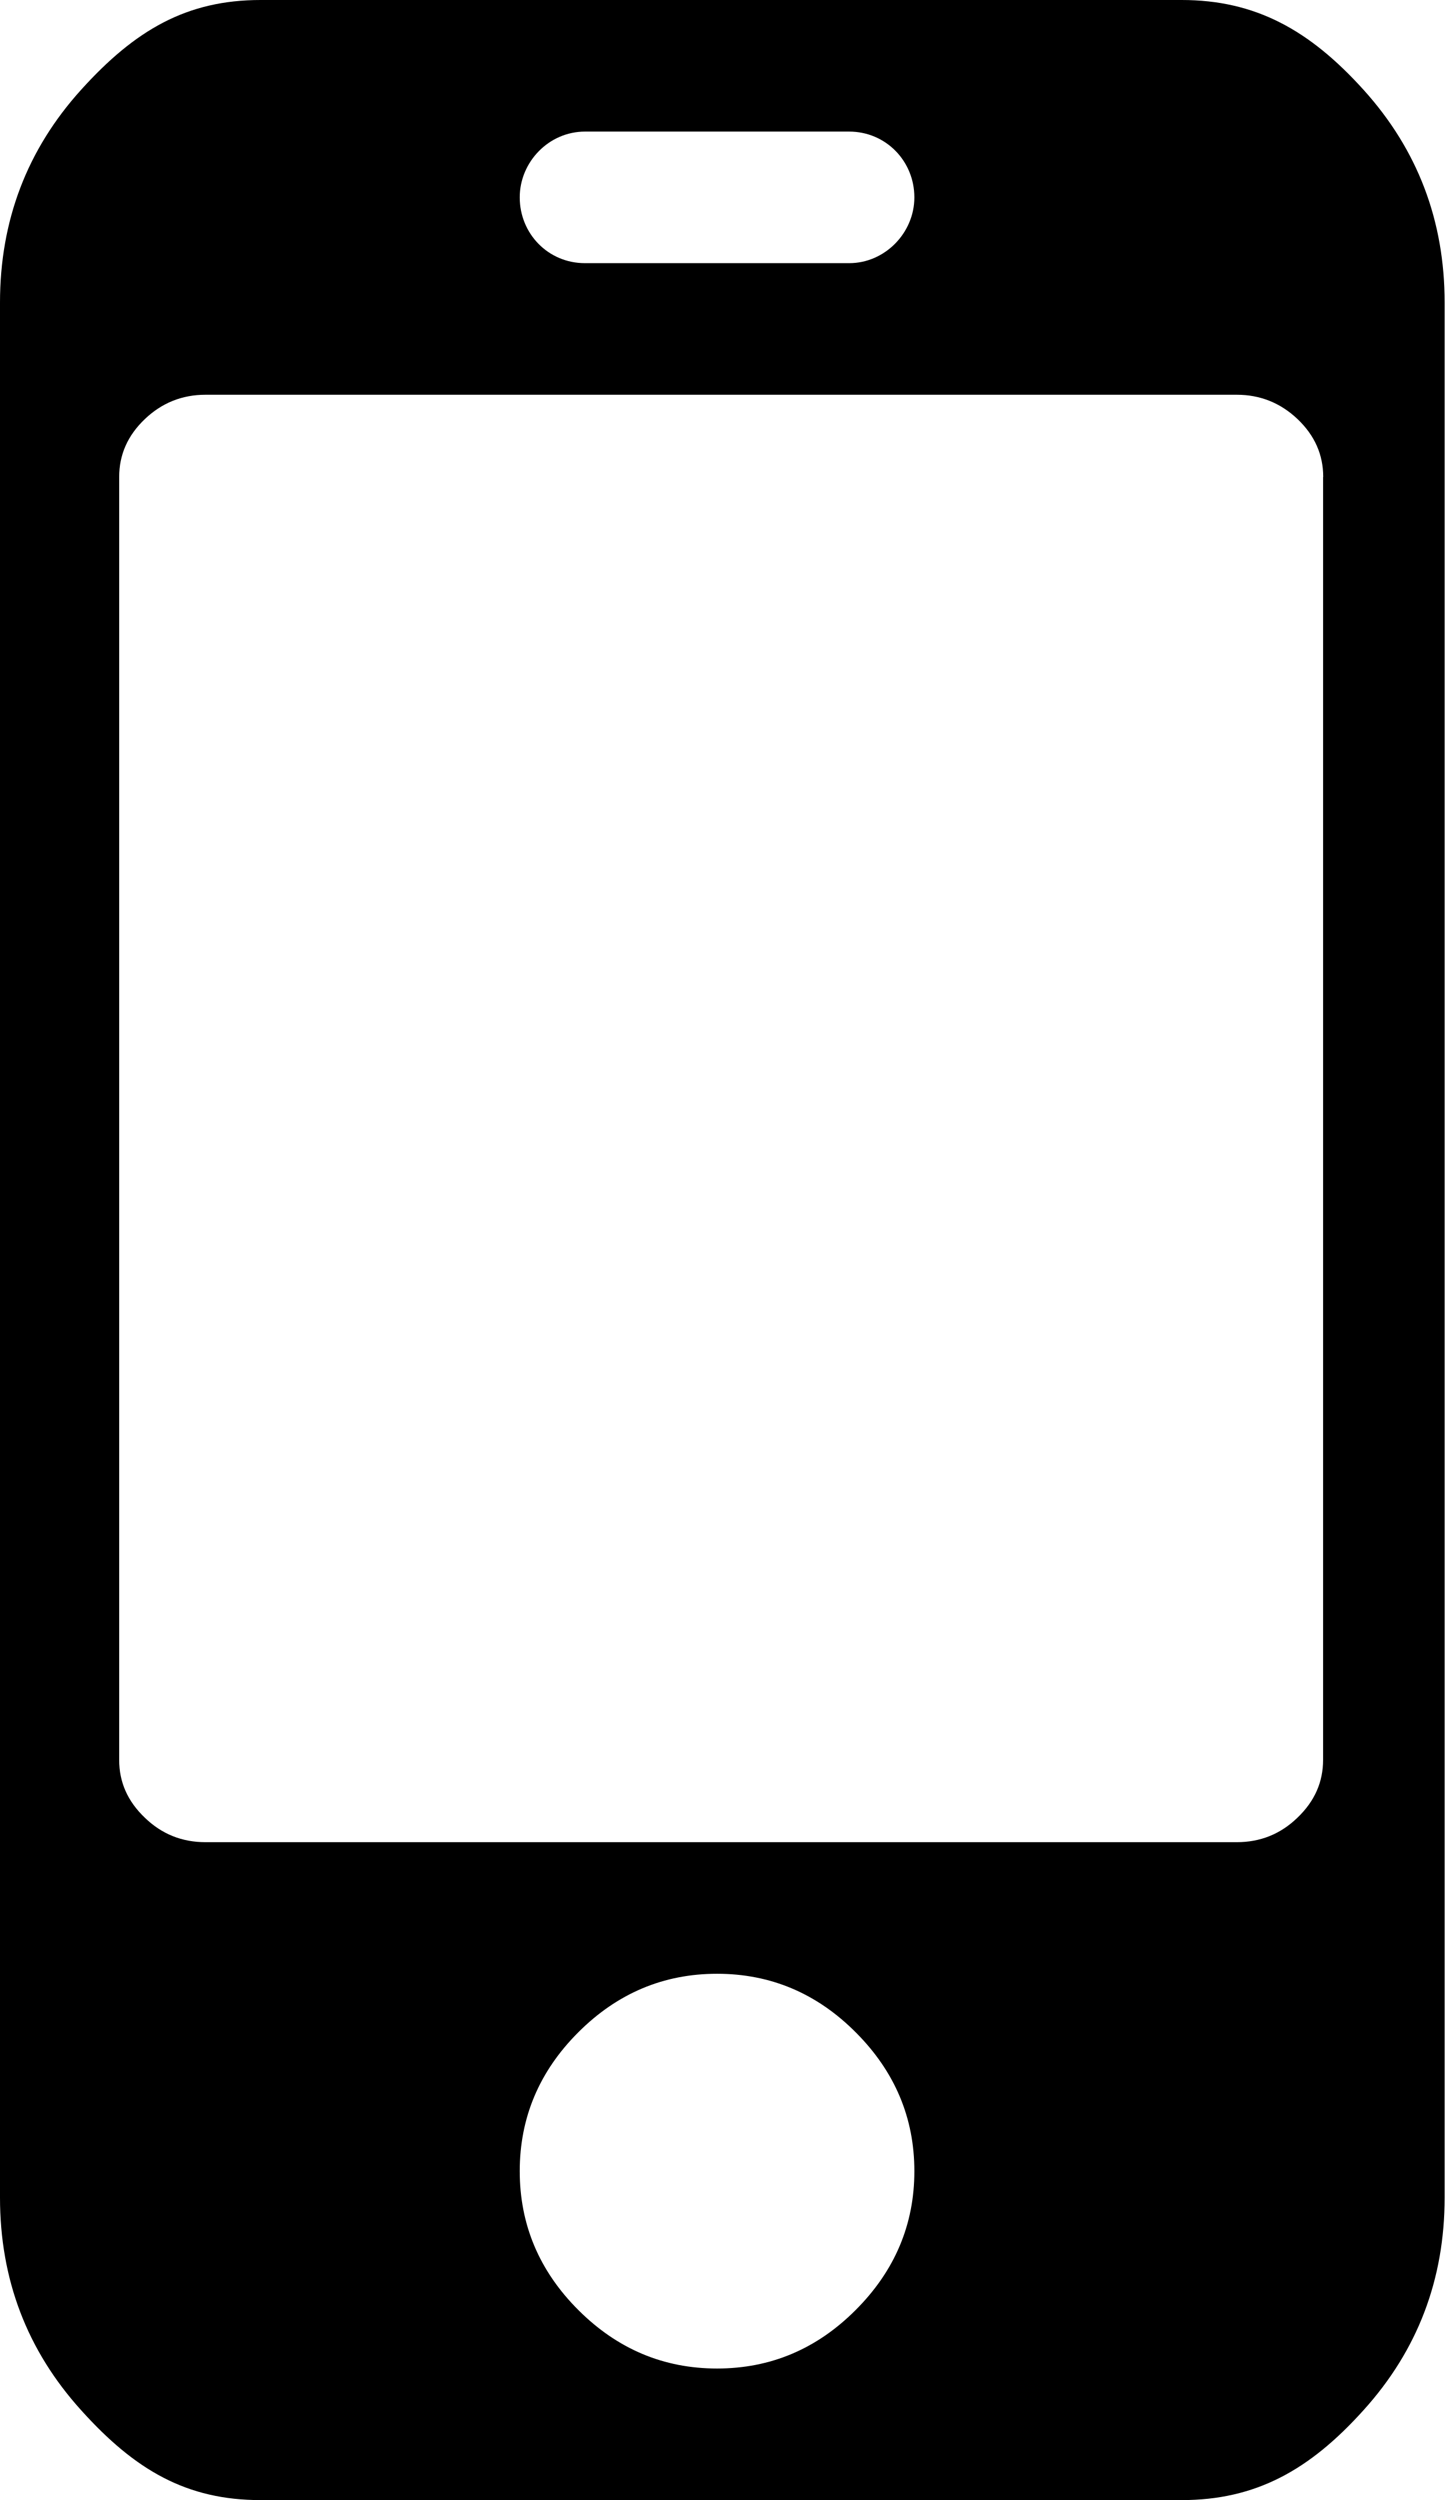 <?xml version="1.0" encoding="utf-8"?>
<!-- Generator: Adobe Illustrator 16.0.0, SVG Export Plug-In . SVG Version: 6.00 Build 0)  -->
<!DOCTYPE svg PUBLIC "-//W3C//DTD SVG 1.0//EN" "http://www.w3.org/TR/2001/REC-SVG-20010904/DTD/svg10.dtd">
<svg version="1.0" id="Layer_1" xmlns:sketch="http://www.bohemiancoding.com/sketch/ns"
	 xmlns="http://www.w3.org/2000/svg" xmlns:xlink="http://www.w3.org/1999/xlink" x="0px" y="0px" width="11px" height="19px"
	 viewBox="0 0 11 19" enable-background="new 0 0 11 19" xml:space="preserve">
<title>Imported Layers</title>
<desc>Created with Sketch.</desc>
<g id="Page-1" sketch:type="MSPage">
	<path id="Imported-Layers" sketch:type="MSShapeGroup" d="M10.059,3.625c0-0.169-0.064-0.315-0.195-0.44
		C9.734,3.062,9.58,3,9.402,3h-7.84C1.384,3,1.23,3.062,1.101,3.185C0.97,3.31,0.906,3.456,0.906,3.625v9.75
		c0,0.169,0.064,0.314,0.195,0.439C1.23,13.939,1.384,14,1.562,14h7.84c0.178,0,0.332-0.061,0.461-0.186
		c0.131-0.125,0.195-0.271,0.195-0.439V3.625L10.059,3.625z M6.951,16.5c0-0.406-0.149-0.758-0.446-1.055
		C6.209,15.148,5.857,15,5.451,15c-0.406,0-0.758,0.148-1.055,0.445S3.951,16.094,3.951,16.5s0.148,0.758,0.445,1.055
		S5.045,18,5.451,18c0.406,0,0.758-0.148,1.054-0.445C6.802,17.258,6.951,16.906,6.951,16.5L6.951,16.5z M4.447,1
		C4.172,1,3.951,1.231,3.951,1.5c0,0.276,0.216,0.5,0.496,0.5h2.008c0.273,0,0.496-0.231,0.496-0.5c0-0.276-0.217-0.5-0.496-0.5
		H4.447L4.447,1z M10.982,16.7c0,0.623-0.205,1.161-0.616,1.616C9.955,18.773,9.545,19,8.982,19h-7
		c-0.563,0-0.955-0.227-1.366-0.684C0.205,17.861,0,17.323,0,16.7V2.3c0-0.623,0.205-1.162,0.616-1.617C1.027,0.228,1.419,0,1.982,0
		h7c0.562,0,0.973,0.228,1.384,0.683s0.616,0.994,0.616,1.617V16.7L10.982,16.7z"/>
</g>
</svg>
